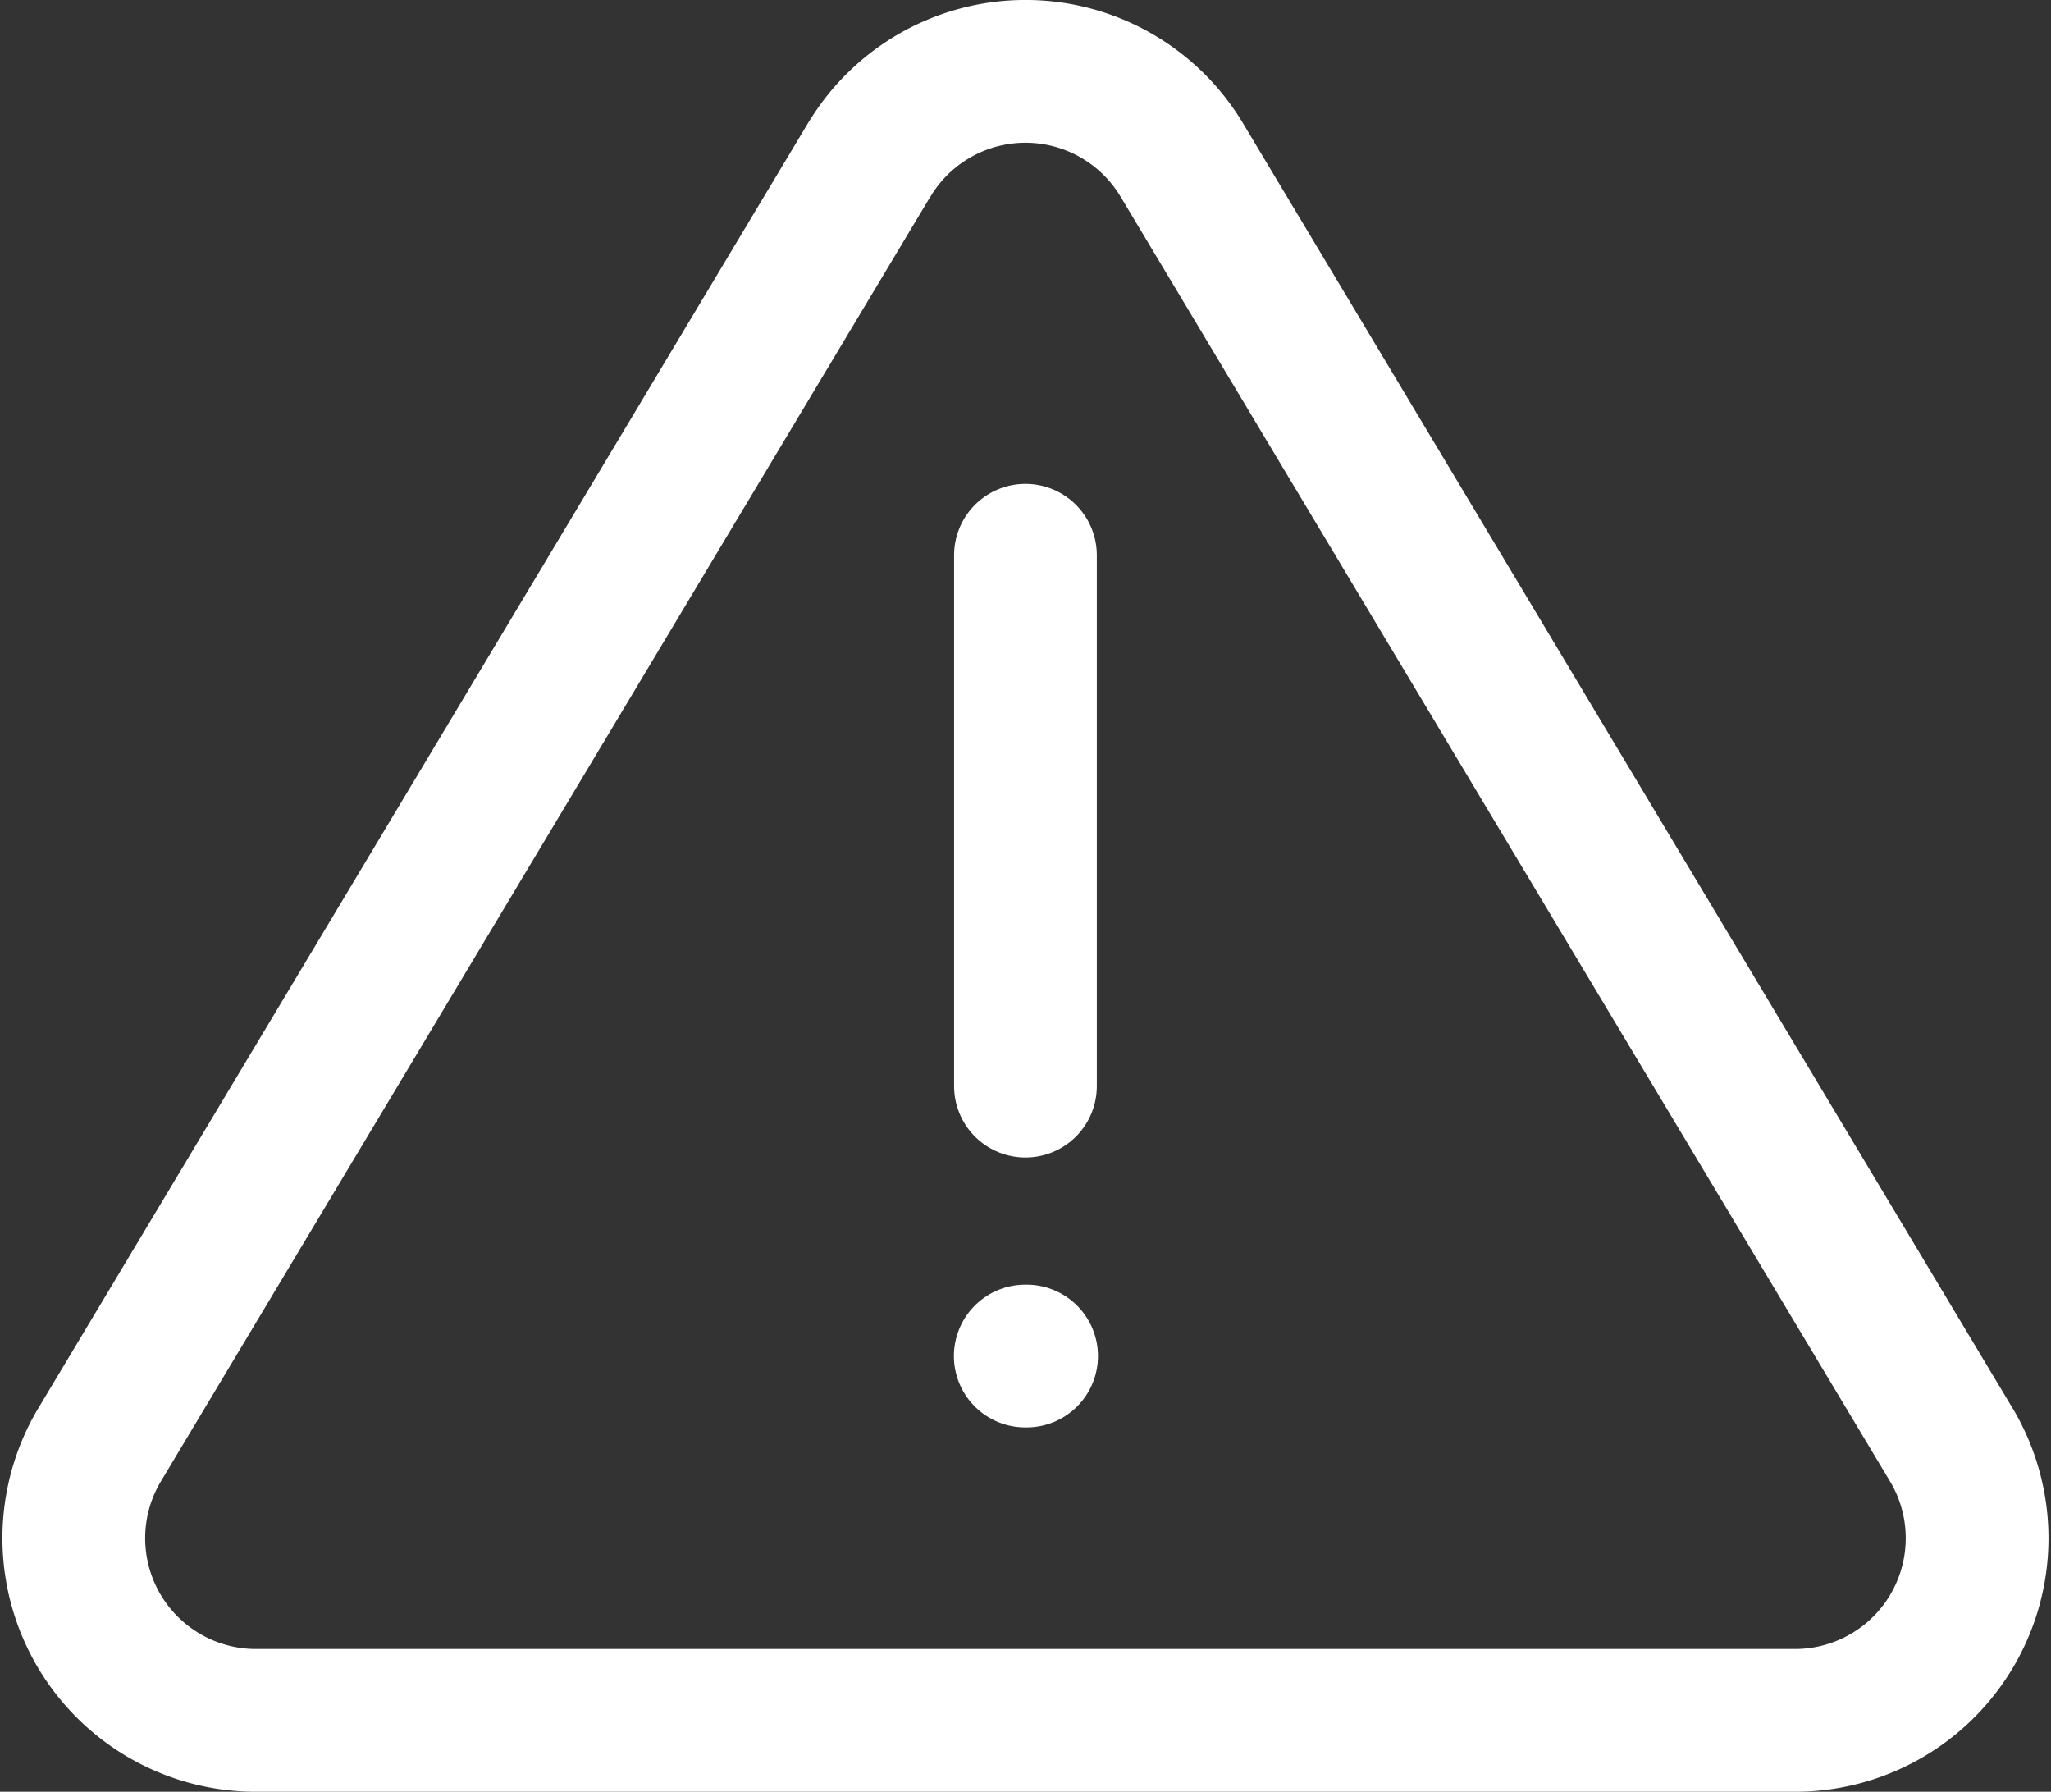 <svg xmlns="http://www.w3.org/2000/svg" width="21.553" height="18.826" viewBox="0 0 21.553 18.826">
  <rect x="0" y="0" width="21.553" height="18.826" fill="#333333" stroke="none"/>
  <defs>
    <style>
      .cls-1 {
        fill: none;
        stroke: #fff;
        stroke-linecap: round;
        stroke-linejoin: round;
        stroke-width: 1.5px;
      }
    </style>
  </defs>
  <g id="alert-triangle" transform="translate(-2.328 -5.045)">
    <g id="Group_212" data-name="Group 212" transform="translate(3.104 5.795)">
      <path id="Path_91" data-name="Path 91" class="cls-1" d="M11.467,6.716,3.36,20.25A1.914,1.914,0,0,0,5,23.121H21.211a1.914,1.914,0,0,0,1.637-2.871L14.741,6.716a1.914,1.914,0,0,0-3.273,0Z" transform="translate(-3.104 -5.795)"/>
      <path id="Path_92" data-name="Path 92" class="cls-1" d="M24,18v5.578" transform="translate(-14 -12.916)"/>
      <path id="Path_93" data-name="Path 93" class="cls-1" d="M24,34h.014" transform="translate(-14.002 -20.502)"/>
    </g>
  </g>
</svg>
